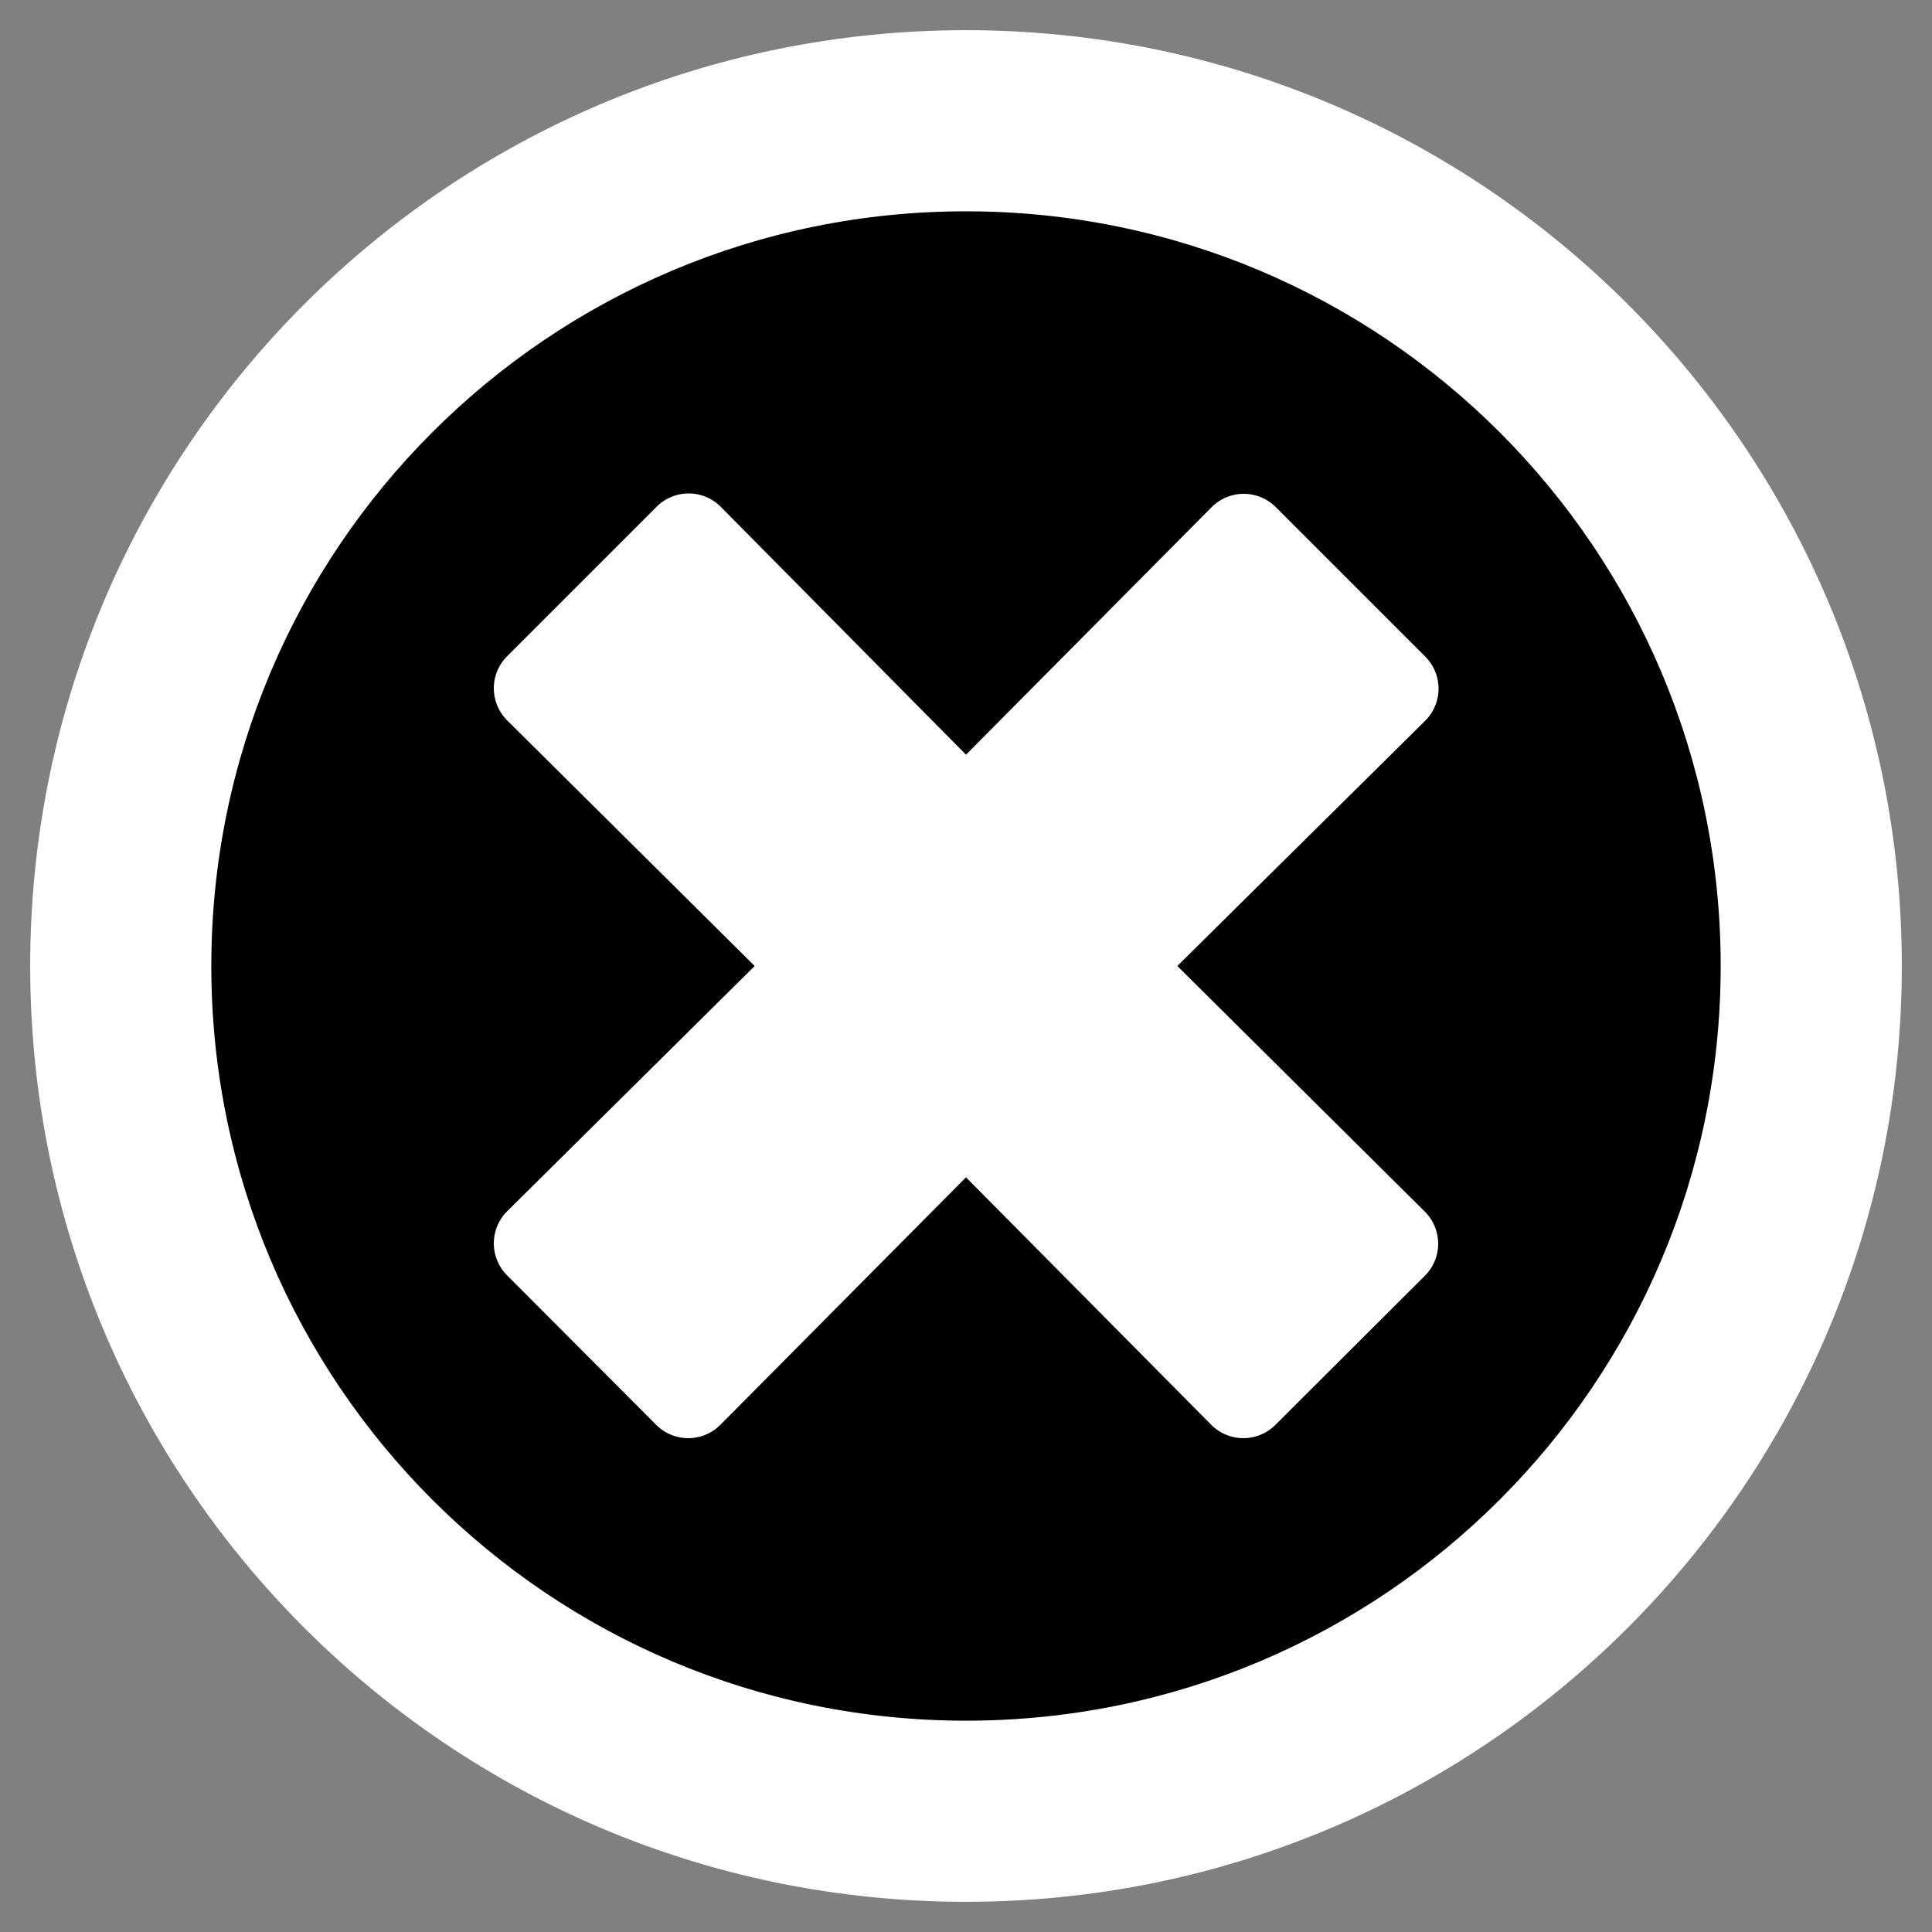 <svg xmlns="http://www.w3.org/2000/svg" aria-hidden="true" data-prefix="fad" data-icon="times-circle" role="img" viewBox="0 0 512 512">
    <rect x="0" y="0" width="512" height="512" fill="#808080" stroke="none"/>
    <g>
        <path xmlns="http://www.w3.org/2000/svg" d="M 255 30.889 C 428.645 30.889 537.175 218.865 450.353 369.245 C 408.625 441.52 330.403 484.85 247 481.889 C 73.41 478.81 -31.75 288.969 57.711 140.175 C 99.231 71.119 174.437 29.46 255 30.889 Z" fill="black"/>
        <path xmlns="http://www.w3.org/2000/svg" fill="white" d="M377.6 321.1a12 12 0 0 1 0 17L338 377.6a12 12 0 0 1-17 0L256 312l-65.1 65.6a12 12 0 0 1-17 0L134.4 338a12 12 0 0 1 0-17l65.6-65-65.6-65.1a12 12 0 0 1 0-17l39.6-39.6a12 12 0 0 1 17 0l65 65.7 65.1-65.6a12 12 0 0 1 17 0l39.6 39.6a12 12 0 0 1 0 17L312 256z"/>
        <path fill="white" d="M256 8C119 8 8 119 8 256s111 248 248 248 248-111 248-248S393 8 256 8zm0 448c-110.5 0-200-89.5-200-200S145.5 56 256 56s200 89.5 200 200-89.5 200-200 200zm101.8-262.2L295.6 256l62.2 62.2c4.7 4.7 4.7 12.3 0 17l-22.6 22.6c-4.7 4.7-12.3 4.7-17 0L256 295.6l-62.2 62.2c-4.7 4.7-12.3 4.7-17 0l-22.6-22.6c-4.7-4.7-4.7-12.3 0-17l62.2-62.2-62.2-62.2c-4.7-4.7-4.7-12.3 0-17l22.6-22.6c4.7-4.7 12.3-4.7 17 0l62.2 62.2 62.2-62.2c4.7-4.7 12.3-4.7 17 0l22.6 22.6c4.7 4.7 4.7 12.3 0 17z"/>
    </g>
</svg>